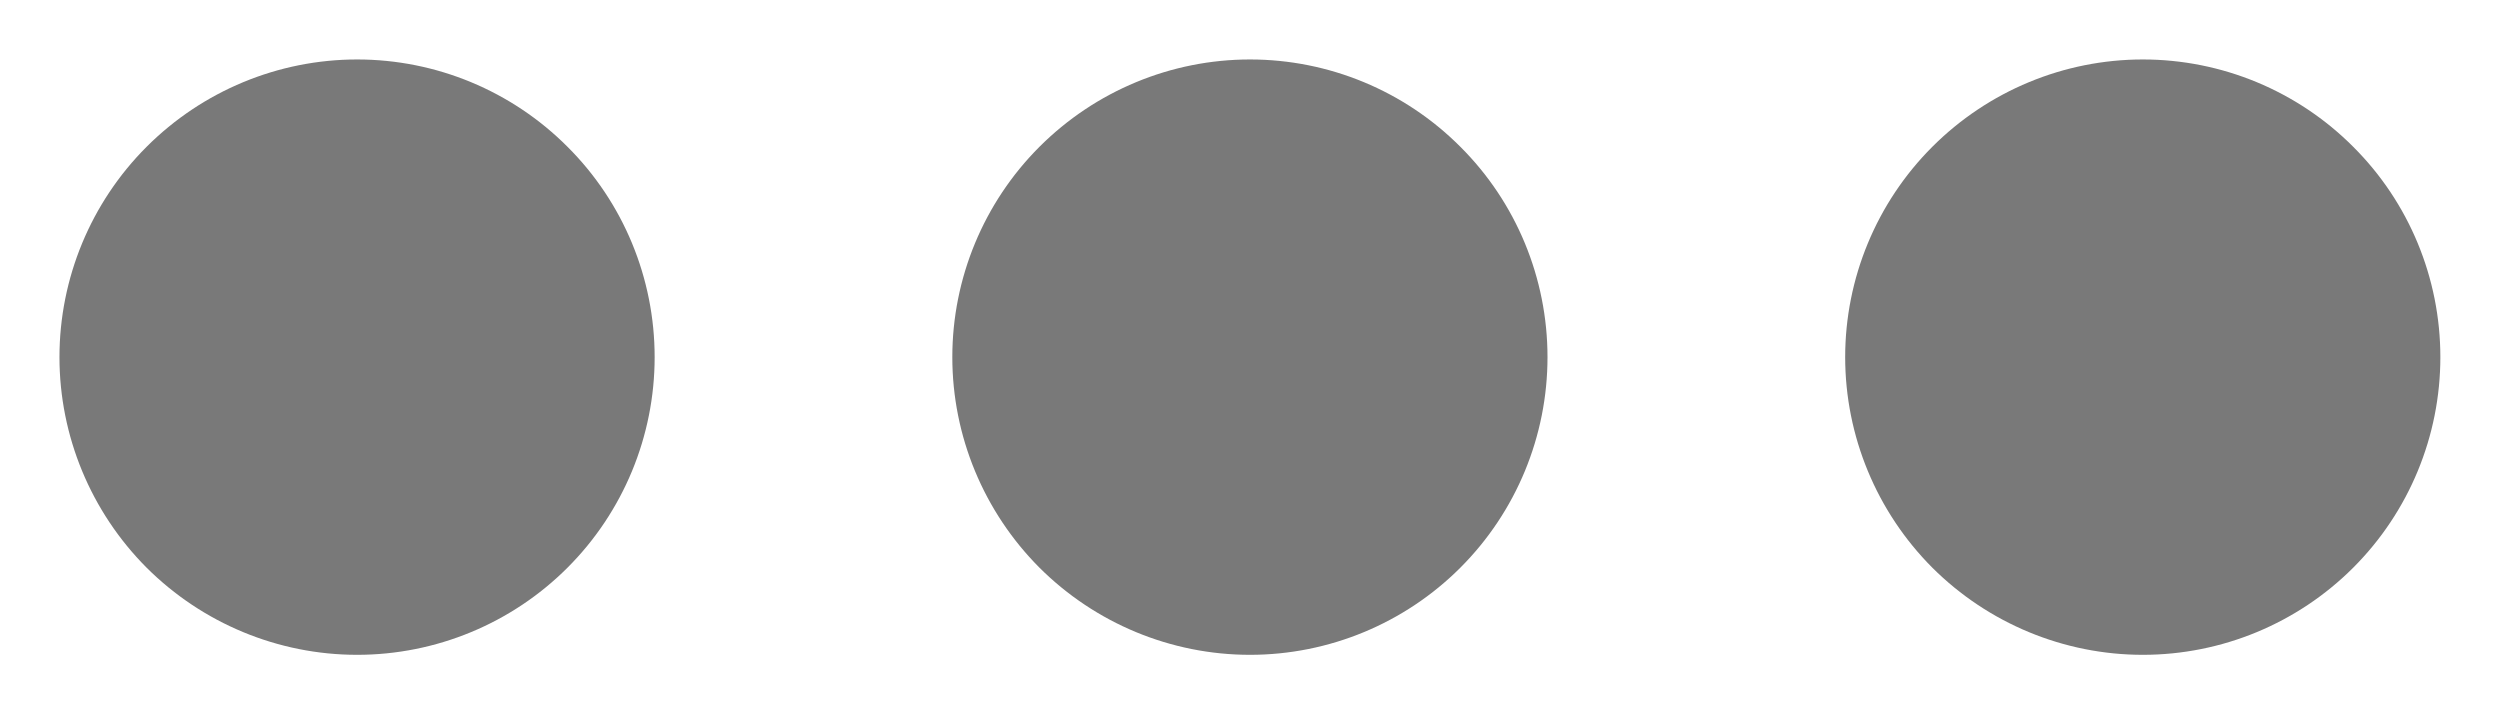 <svg width="14" height="4" viewBox="0 0 14 4" fill="none" xmlns="http://www.w3.org/2000/svg">
<path d="M10.333 2C10.333 1.558 10.509 1.134 10.821 0.822C11.134 0.509 11.558 0.333 12 0.333C12.442 0.333 12.866 0.509 13.178 0.822C13.491 1.134 13.666 1.558 13.666 2C13.666 2.442 13.491 2.866 13.178 3.179C12.866 3.491 12.442 3.667 12 3.667C11.558 3.667 11.134 3.491 10.821 3.179C10.509 2.866 10.333 2.442 10.333 2ZM5.333 2C5.333 1.558 5.509 1.134 5.821 0.822C6.134 0.509 6.558 0.333 7 0.333C7.442 0.333 7.866 0.509 8.178 0.822C8.491 1.134 8.666 1.558 8.666 2C8.666 2.442 8.491 2.866 8.178 3.179C7.866 3.491 7.442 3.667 7 3.667C6.558 3.667 6.134 3.491 5.821 3.179C5.509 2.866 5.333 2.442 5.333 2ZM0.333 2C0.333 1.558 0.509 1.134 0.821 0.822C1.134 0.509 1.558 0.333 2 0.333C2.442 0.333 2.866 0.509 3.178 0.822C3.491 1.134 3.666 1.558 3.666 2C3.666 2.442 3.491 2.866 3.178 3.179C2.866 3.491 2.442 3.667 2 3.667C1.558 3.667 1.134 3.491 0.821 3.179C0.509 2.866 0.333 2.442 0.333 2Z" fill="#202020" fill-opacity="0.6"/>
</svg>

